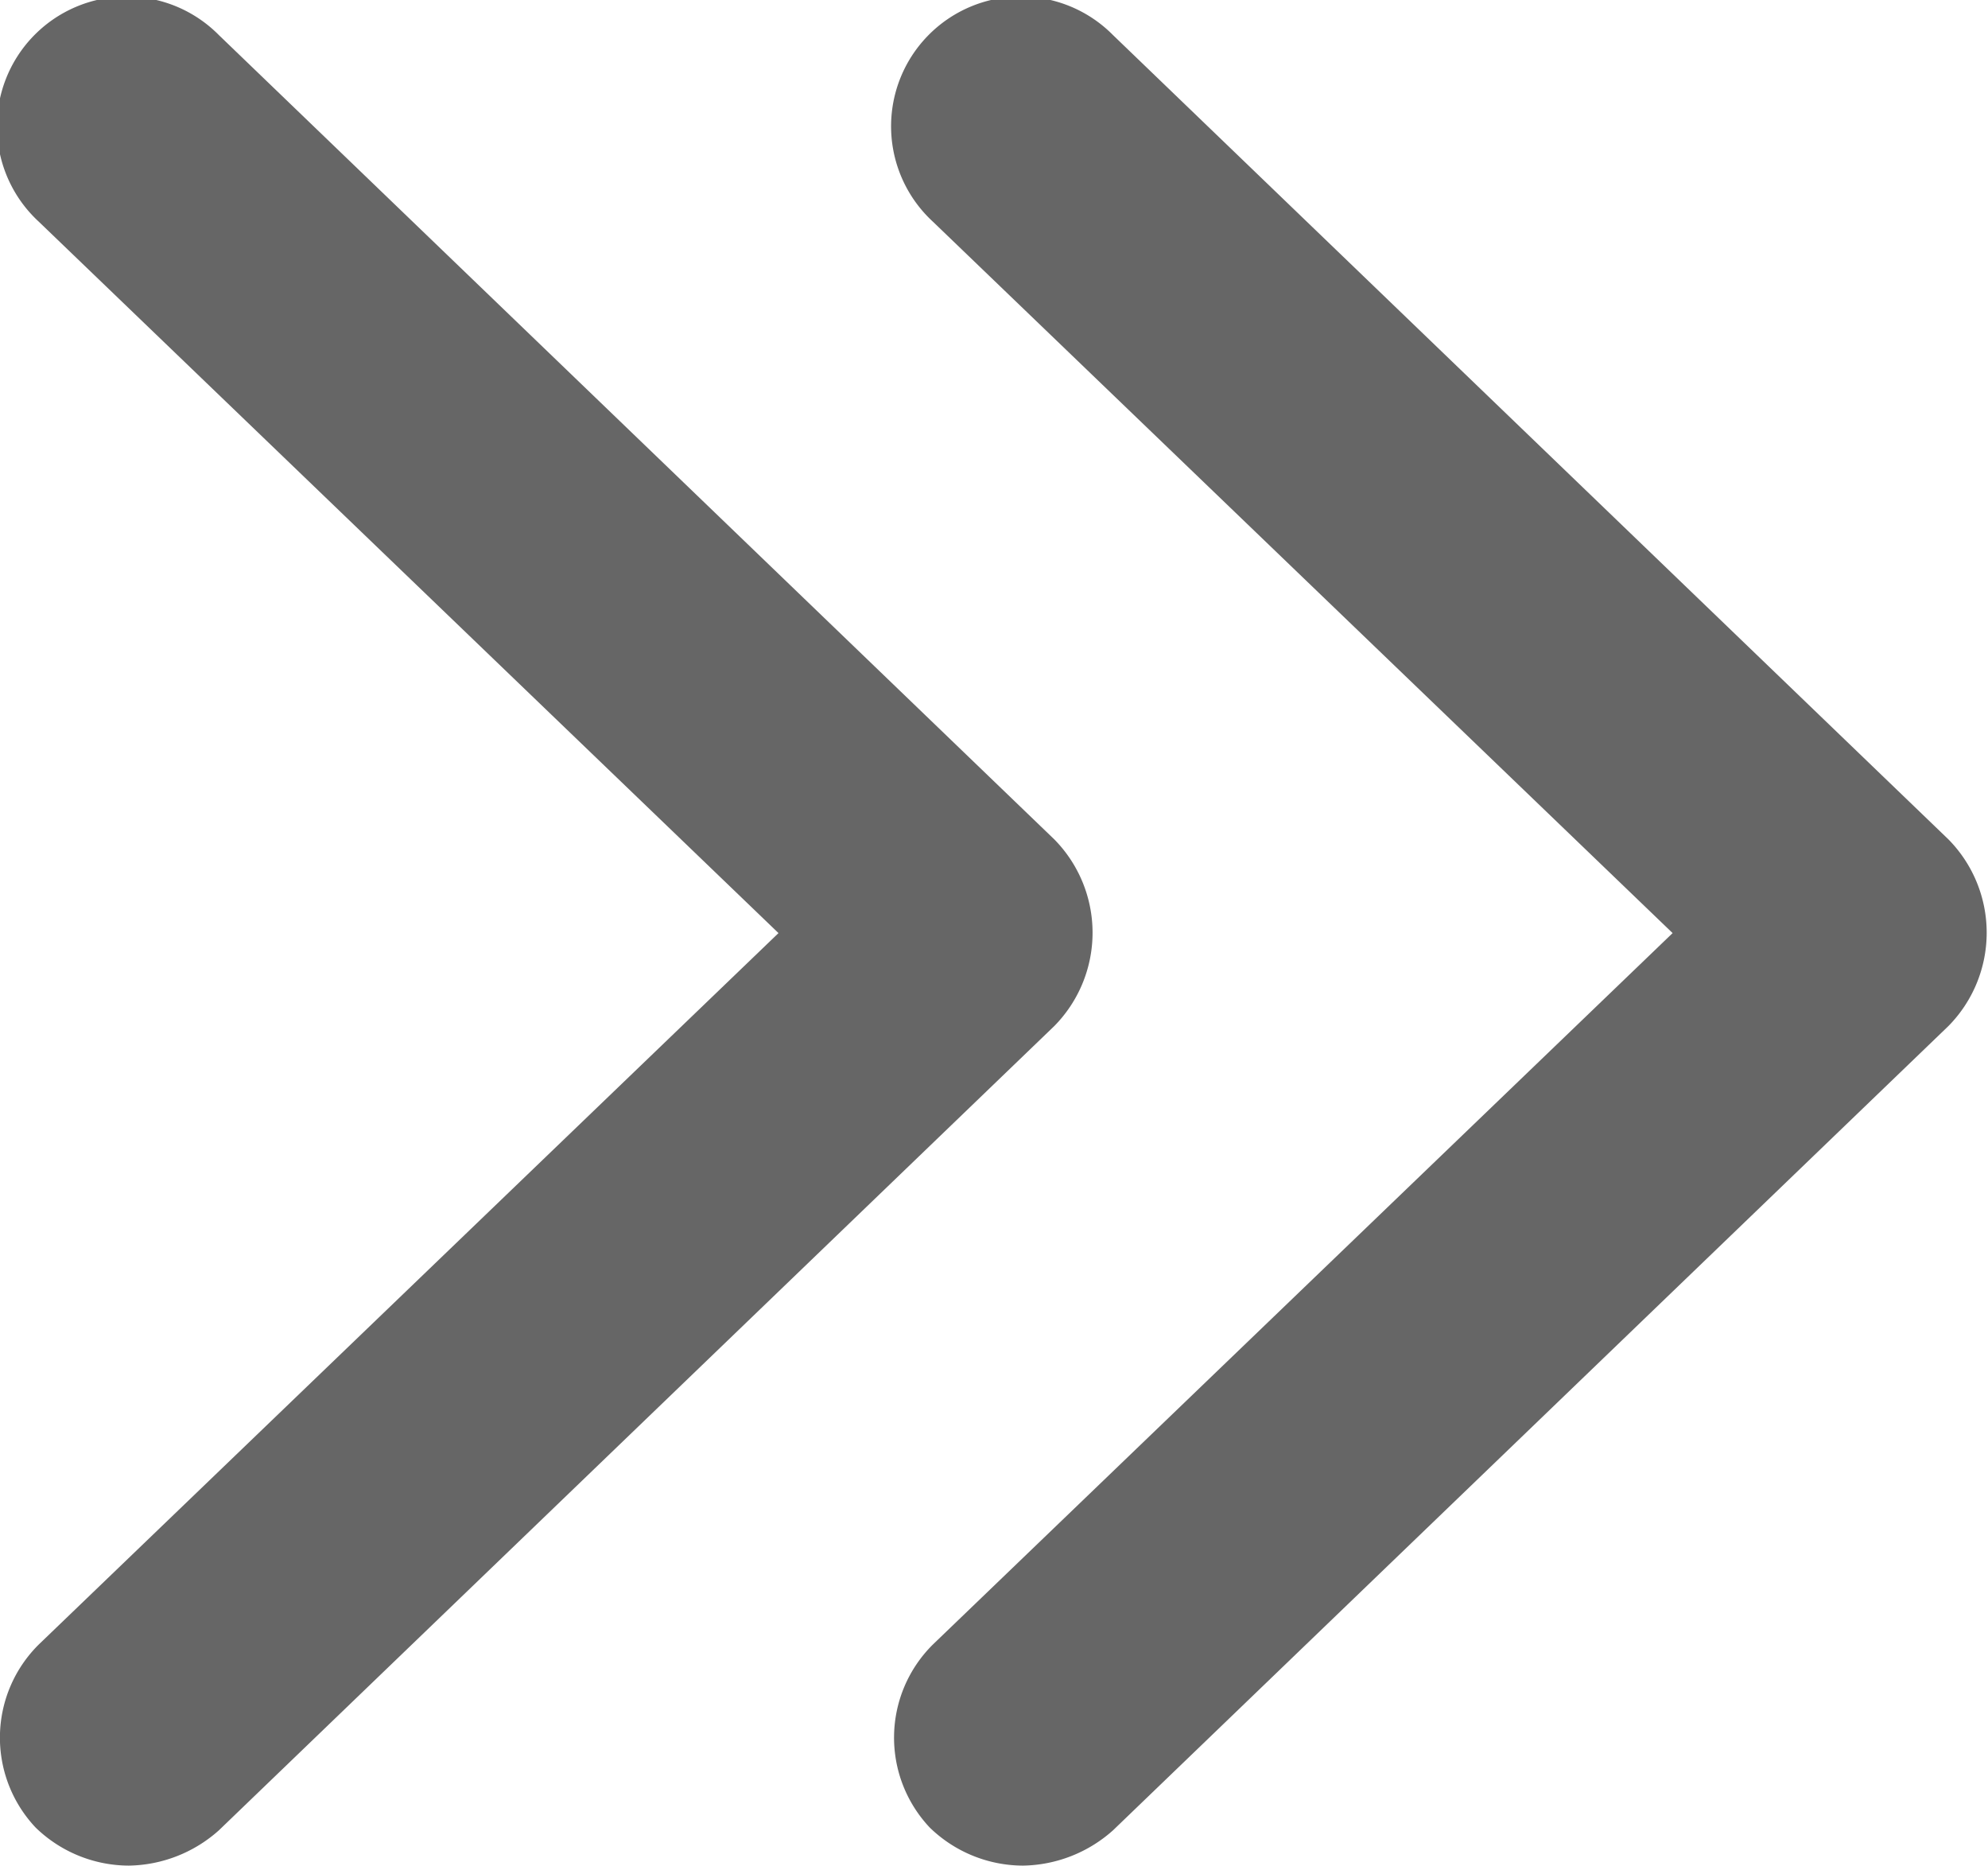 <svg xmlns="http://www.w3.org/2000/svg" width="10.47" height="9.827" viewBox="0 0 10.47 9.827">
  <g id="Group_10817" data-name="Group 10817" transform="translate(0 0)" opacity="0.6">
    <path id="XMLID_423_" d="M29.205,25.645a.69.69,0,0,0-.017.965.707.707,0,0,0,.491.2.728.728,0,0,0,.474-.186l4.4-4.235a.7.7,0,0,0,0-.982l-4.4-4.235a.683.683,0,1,0-.949.982L33.1,21.9Z" transform="translate(-24.291 -16.987)"/>
    <path id="XMLID_423_2" data-name="XMLID_423_" d="M29.205,25.645a.69.69,0,0,0-.017.965.707.707,0,0,0,.491.2.728.728,0,0,0,.474-.186l4.4-4.235a.7.7,0,0,0,0-.982l-4.4-4.235a.683.683,0,1,0-.949.982L33.1,21.9Z" transform="translate(-29 -16.987)"/>
  </g>
</svg>
